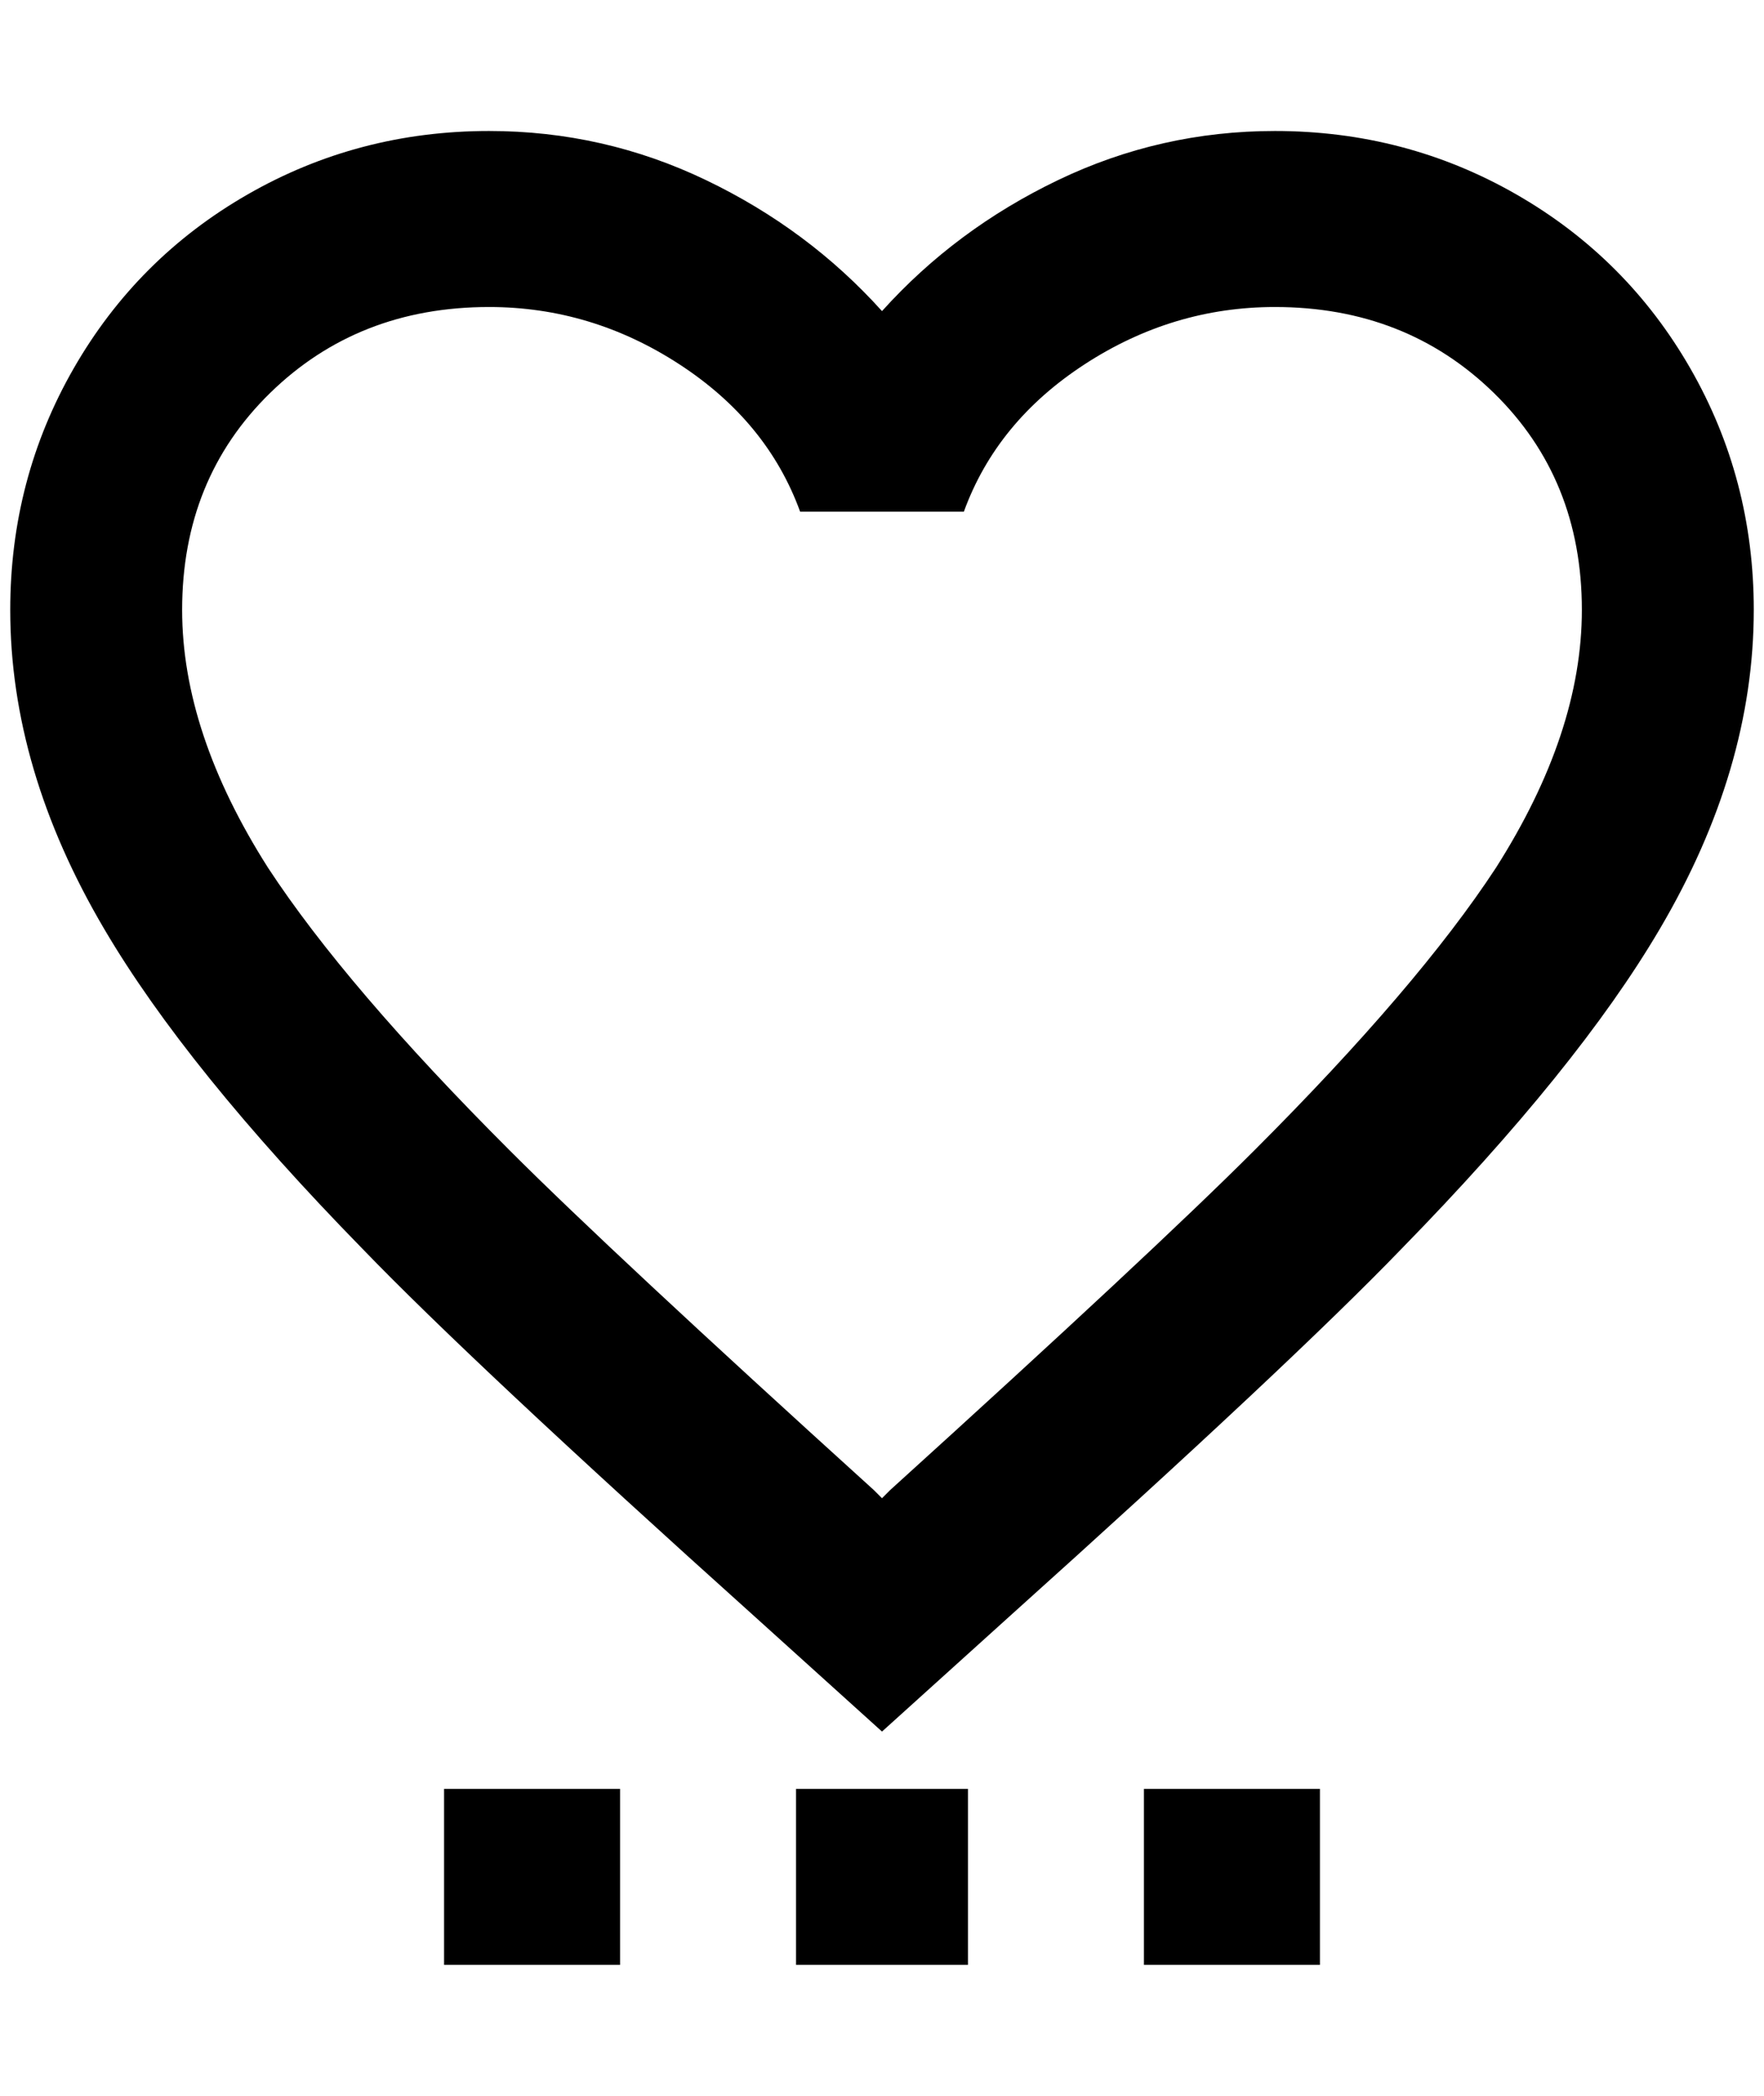 <?xml version="1.0" standalone="no"?>
<!DOCTYPE svg PUBLIC "-//W3C//DTD SVG 1.1//EN" "http://www.w3.org/Graphics/SVG/1.1/DTD/svg11.dtd" >
<svg xmlns="http://www.w3.org/2000/svg" xmlns:xlink="http://www.w3.org/1999/xlink" version="1.1" viewBox="-10 0 1724 2048">
   <path fill="currentColor"
d="M424 1748h172v172h-172v-172zM768 1920h168v-172h-168v172zM1108 1920h172v-172h-172v172zM1704 596q0 156 -92 312q-80 136 -252 312q-108 112 -384 360l-124 112l-124 -112q-276 -248 -384 -360q-172 -176 -252 -312q-92 -156 -92 -312q0 -128 62 -236t170 -170
t236 -62q112 0 212 48t172 128q72 -80 172 -128t212 -48q128 0 236 62t170 170t62 236zM1536 596q0 -128 -86 -212t-214 -84q-100 0 -186 56t-118 144h-160q-32 -88 -118 -144t-186 -56q-128 0 -214 84t-86 212q0 120 84 252q76 116 236 276q100 100 356 332l8 8l8 -8
q256 -232 356 -332q160 -160 236 -276q84 -132 84 -252z" />
</svg>
